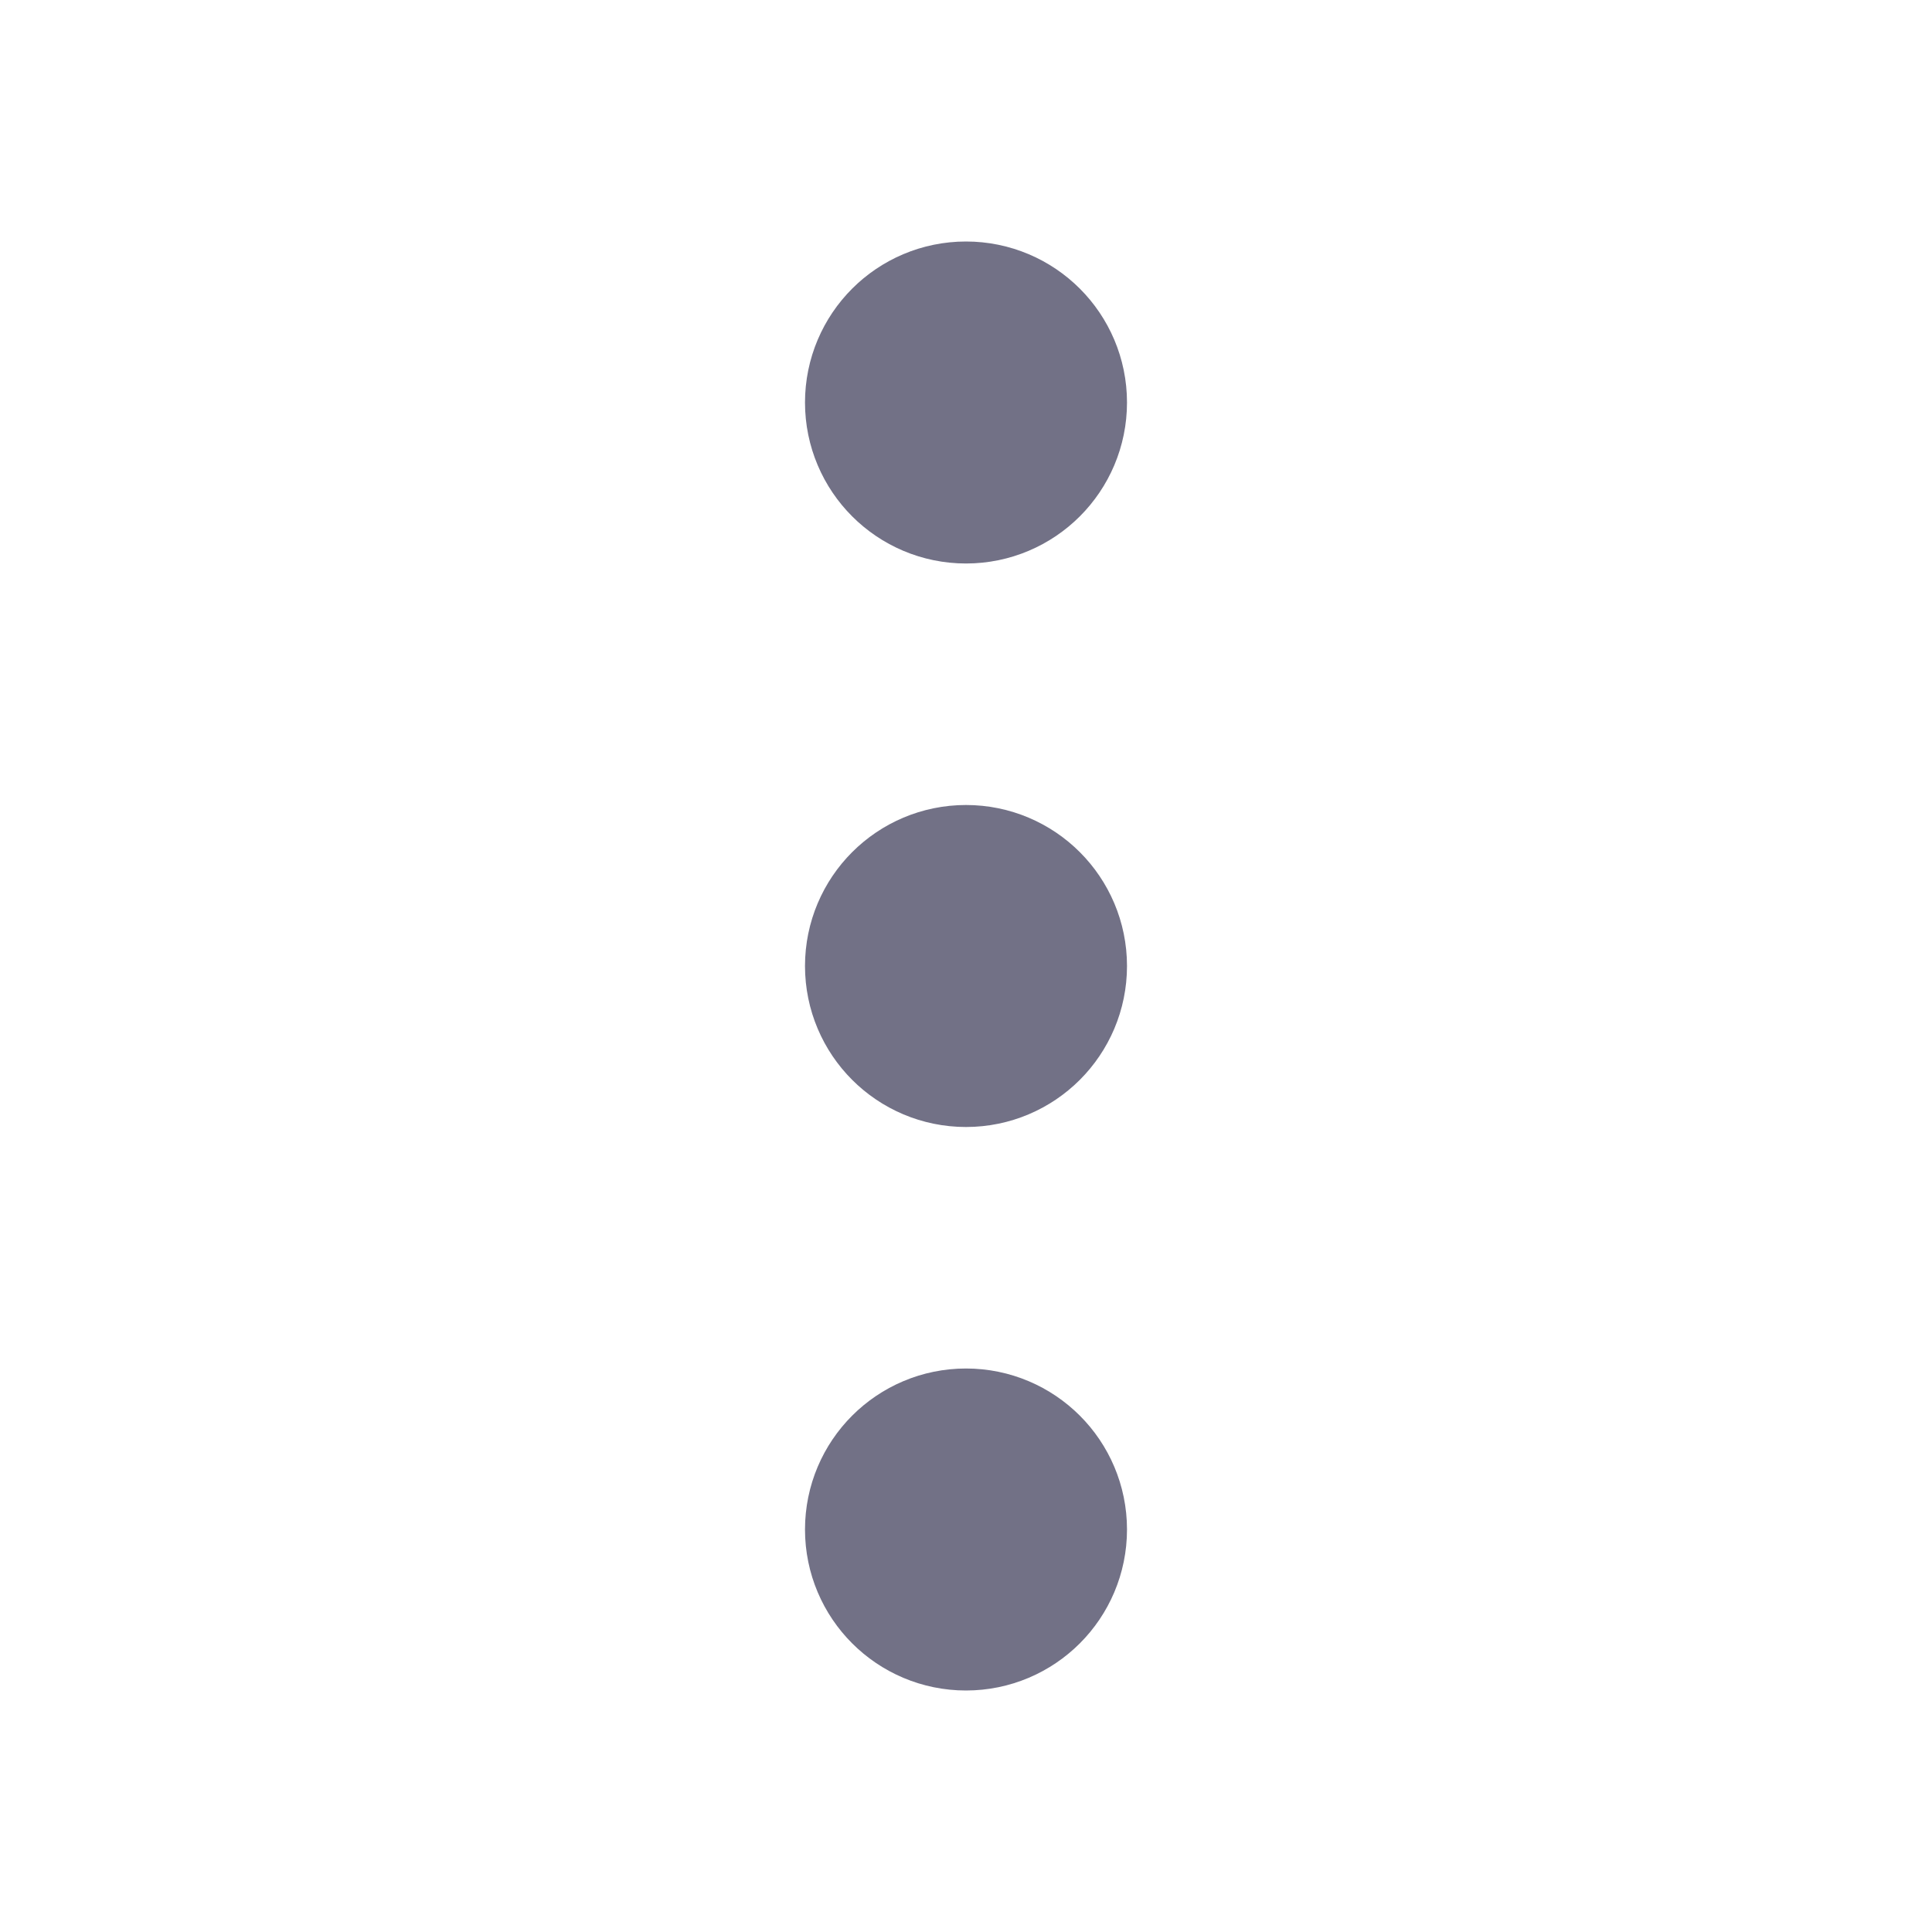 <svg xmlns="http://www.w3.org/2000/svg" width="24" height="24" viewBox="0 0 24 24" fill="none" stroke="#727186" stroke-width="2" stroke-linecap="round" stroke-linejoin="round" class="feather feather-more-vertical"><circle cx="12" cy="12" r="1"></circle><circle cx="12" cy="5" r="1"></circle><circle cx="12" cy="19" r="1"></circle></svg>